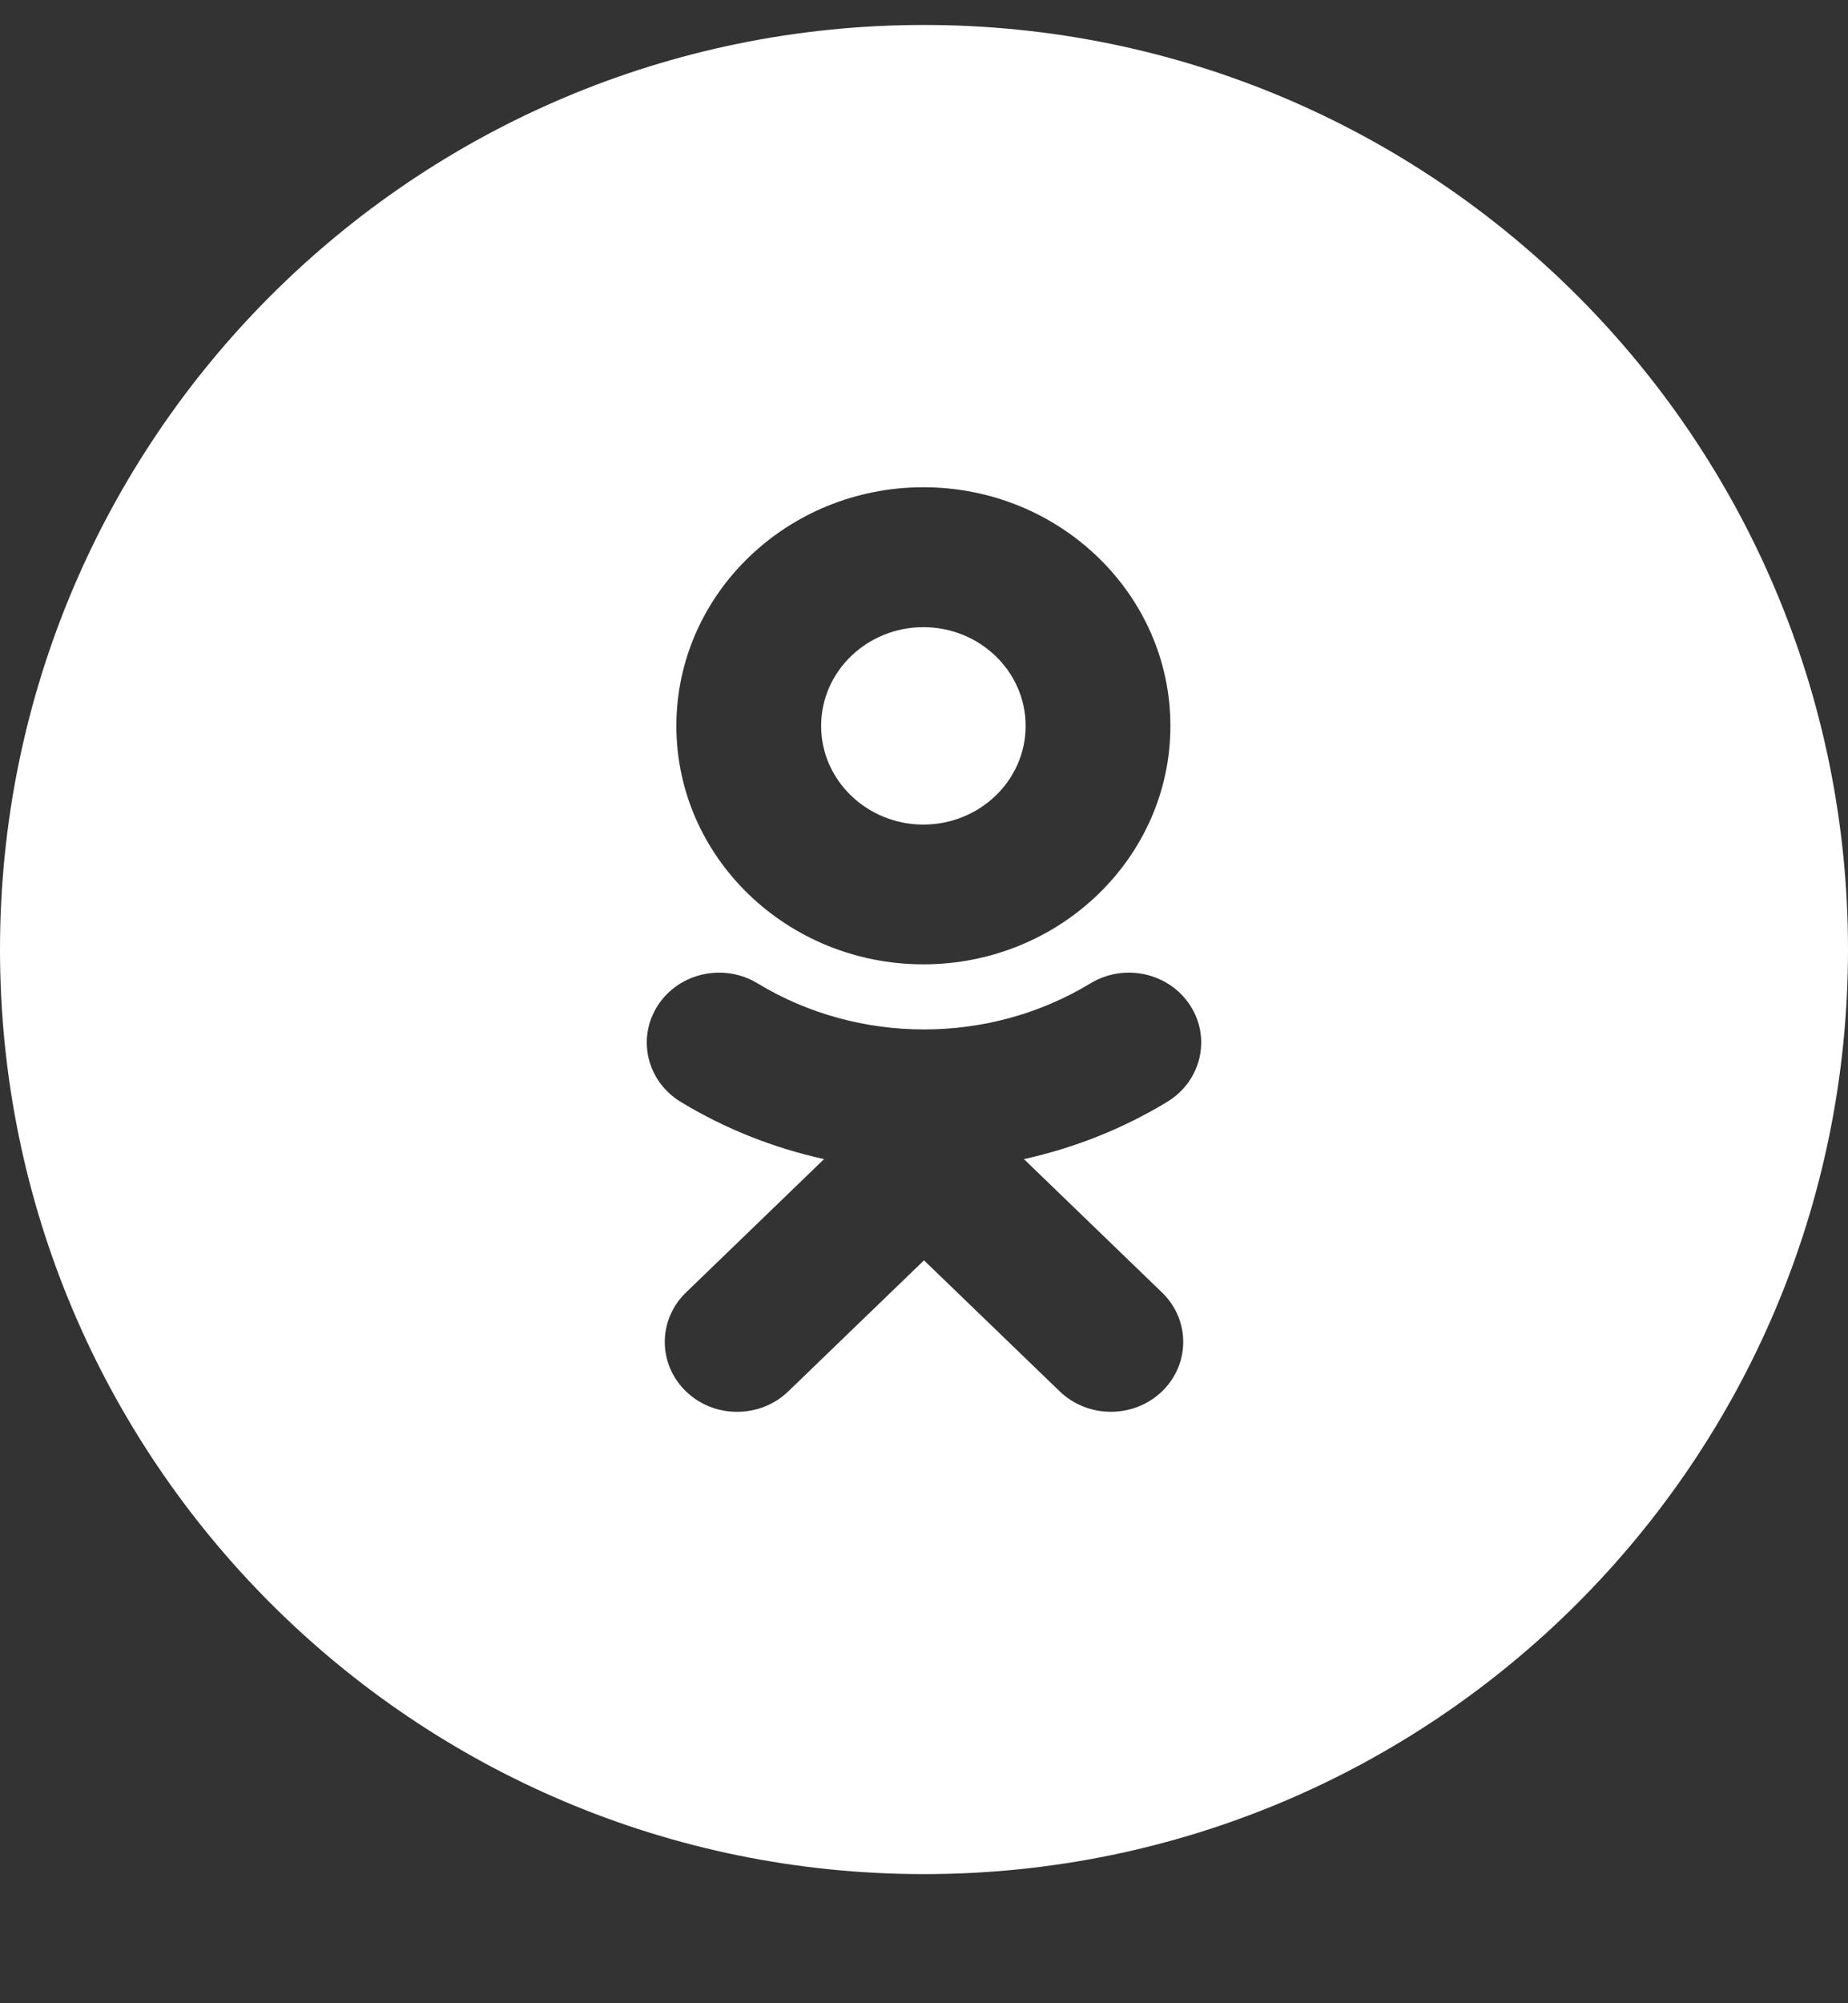 <svg width="12" height="13" viewBox="0 0 12 13" fill="none" xmlns="http://www.w3.org/2000/svg">
<rect x="0" y="0" width="12" height="13" fill="#333333" stroke="none"/>
<path fillRule="evenodd" clipRule="evenodd" d="M0 6.162C0 2.848 2.686 0.162 6 0.162C9.314 0.162 12 2.848 12 6.162C12 9.476 9.314 12.162 6 12.162C2.686 12.162 0 9.476 0 6.162ZM5.996 6.258C6.881 6.258 7.6 5.564 7.6 4.711C7.6 3.857 6.881 3.162 5.996 3.162C5.111 3.162 4.392 3.857 4.392 4.711C4.392 5.564 5.111 6.258 5.996 6.258ZM6.649 7.522C6.975 7.45 7.29 7.326 7.58 7.15C7.8 7.016 7.866 6.736 7.728 6.524C7.59 6.312 7.3 6.248 7.08 6.382C6.423 6.78 5.577 6.78 4.92 6.382C4.7 6.248 4.41 6.312 4.272 6.524C4.134 6.736 4.2 7.016 4.419 7.15C4.709 7.326 5.024 7.45 5.351 7.522L4.454 8.388C4.271 8.565 4.271 8.852 4.454 9.029C4.546 9.118 4.666 9.162 4.786 9.162C4.907 9.162 5.027 9.118 5.119 9.029L6 8.179L6.881 9.029C7.065 9.206 7.362 9.206 7.546 9.029C7.729 8.852 7.729 8.565 7.546 8.388L6.649 7.522Z" fill="white"/>
<path fillRule="evenodd" clipRule="evenodd" d="M5.996 4.07C6.362 4.07 6.66 4.357 6.66 4.711C6.66 5.064 6.362 5.351 5.996 5.351C5.63 5.351 5.332 5.064 5.332 4.711C5.332 4.357 5.63 4.07 5.996 4.07Z" fill="white"/>
</svg>
